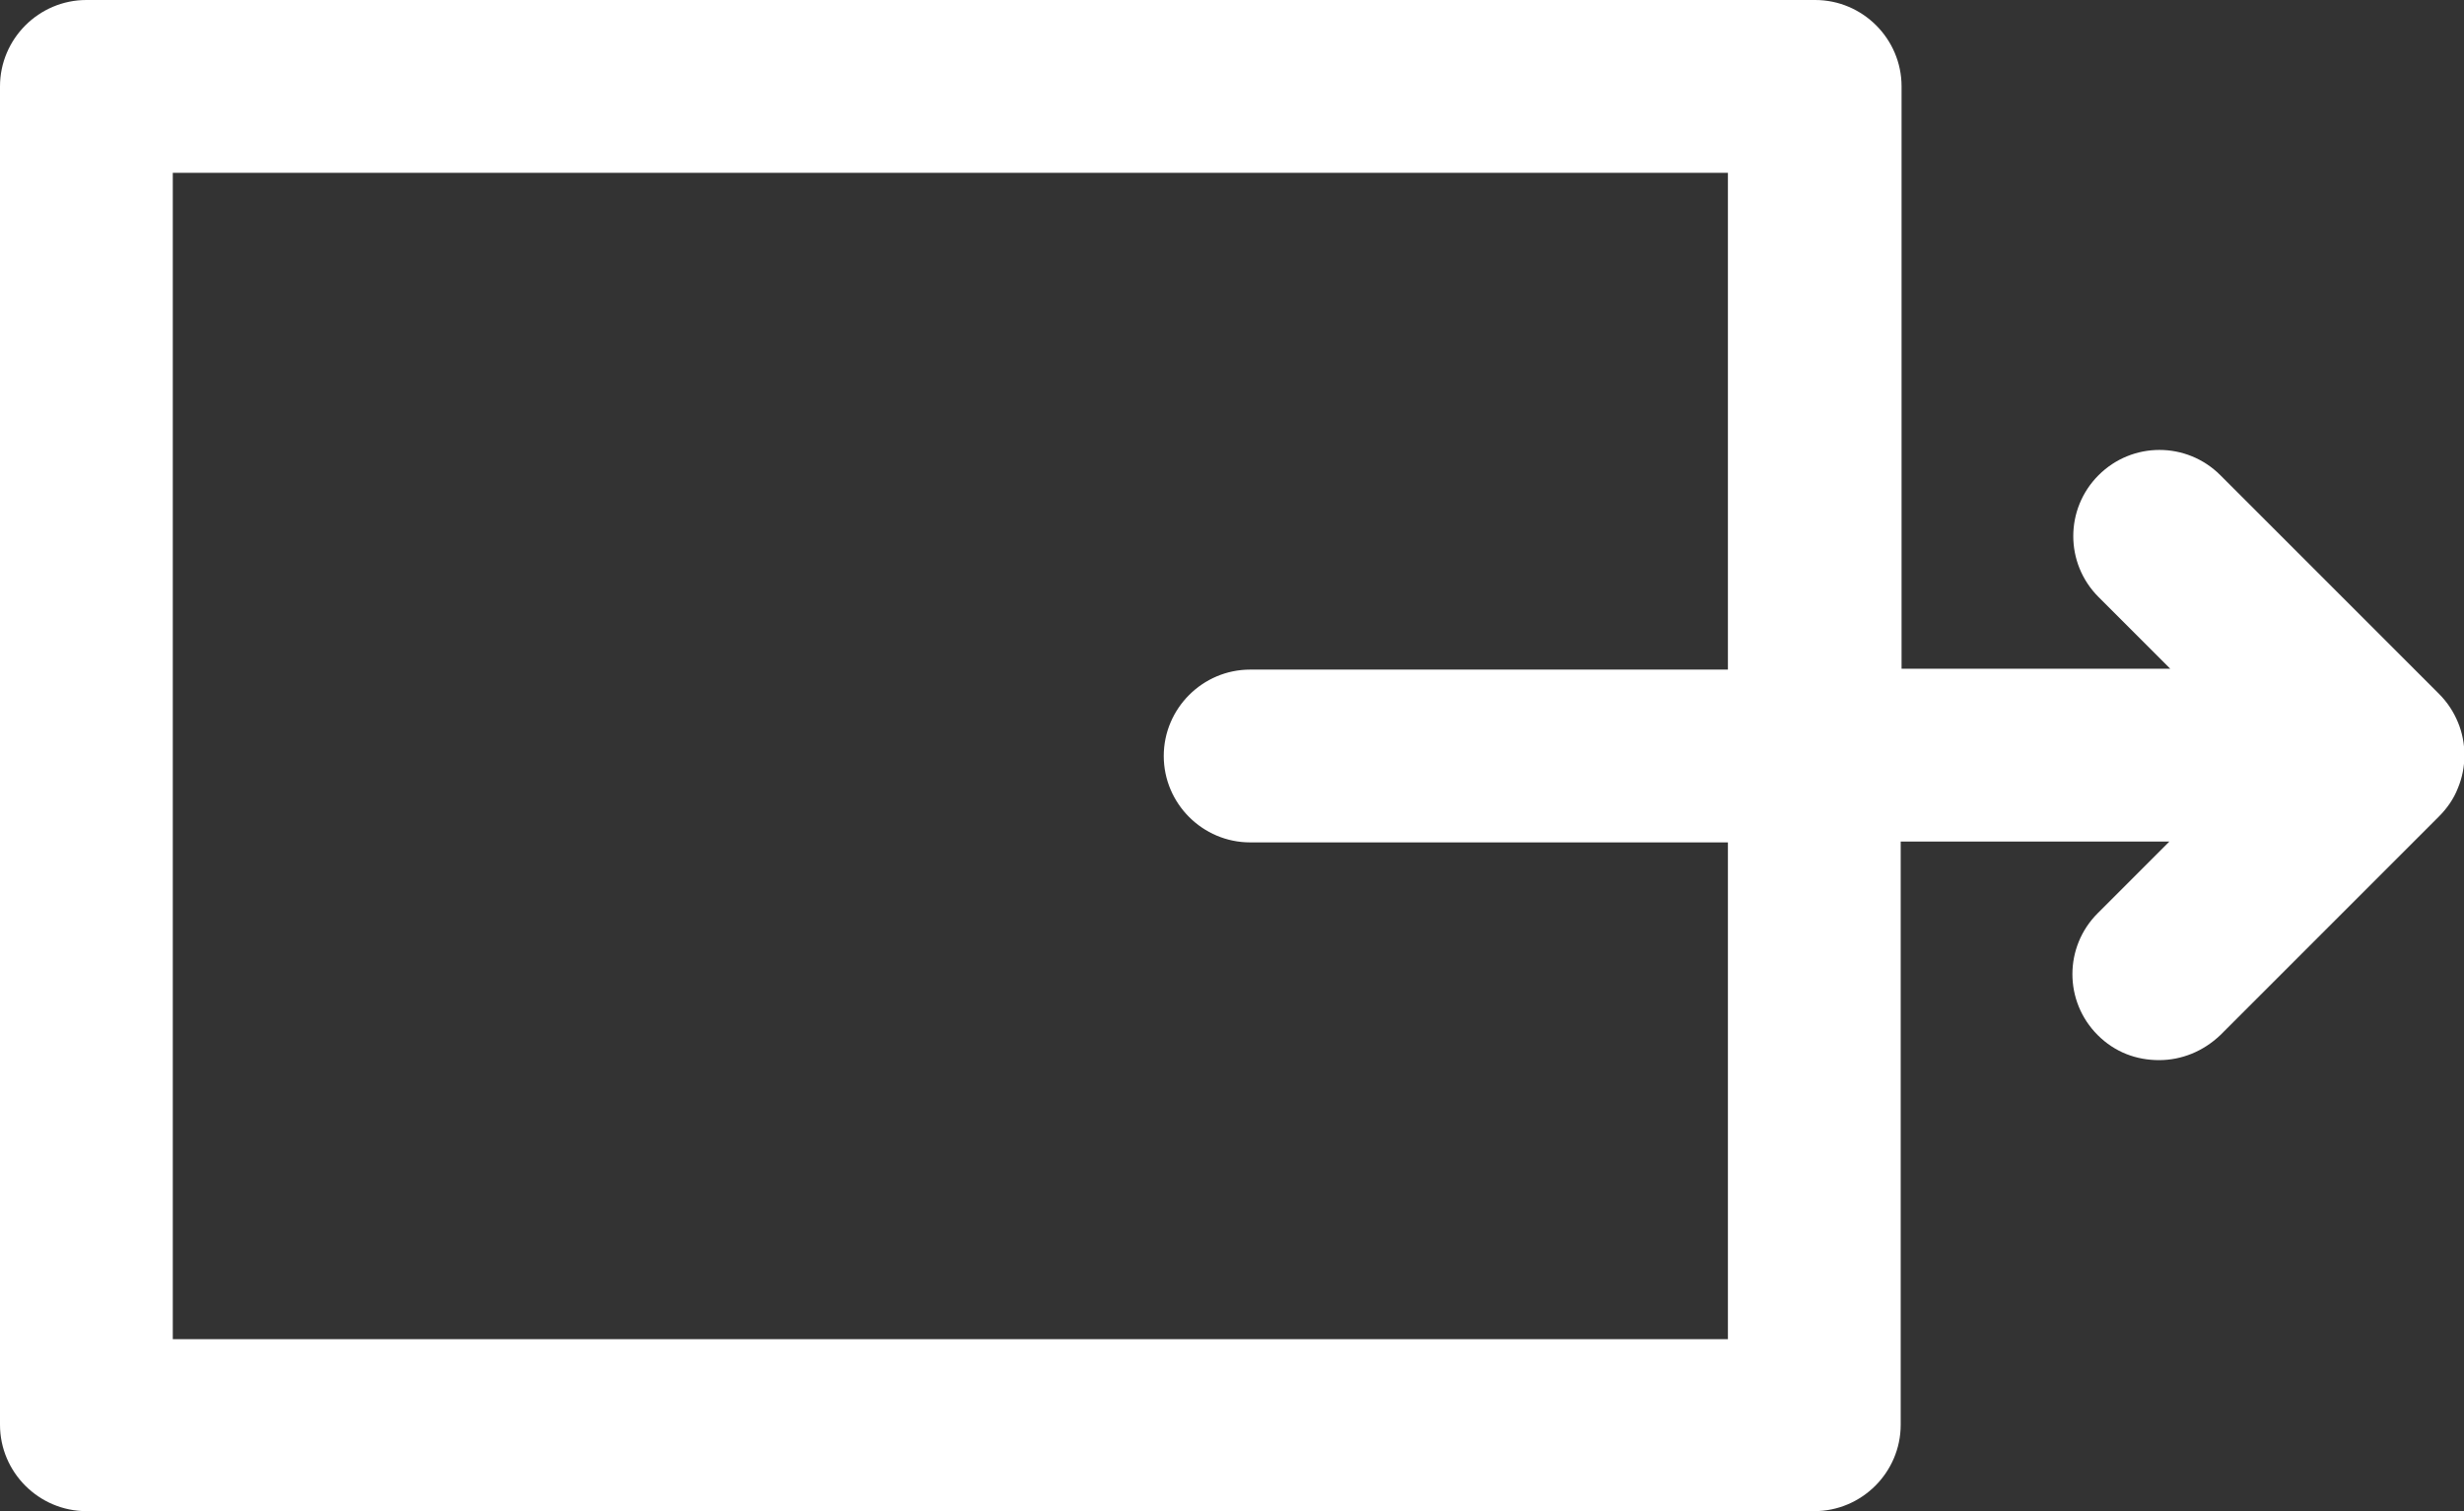 <?xml version="1.0" encoding="UTF-8"?>
<svg id="Capa_2" data-name="Capa 2" xmlns="http://www.w3.org/2000/svg" viewBox="0 0 28.52 17.49">
  <rect x="0" y="0" width="28.52" height="17.49" fill="#333333" stroke="none"/>
  <defs>
    <style>
      .cls-1 {
        fill: #fff;
        stroke-width: 0px;
      }
    </style>
  </defs>
  <g id="TEXTOS">
    <path class="cls-1" d="M28.45,8.36c-.05-.12-.12-.23-.22-.33l-2.53-2.53c-.39-.39-1.02-.39-1.41,0s-.39,1.02,0,1.41l.83.83h-3.11V1c0-.55-.45-1-1-1H1C.45,0,0,.45,0,1v15.49c0,.55.45,1,1,1h20c.55,0,1-.45,1-1v-6.75h3.11l-.83.83c-.39.39-.39,1.02,0,1.41.2.2.45.29.71.29s.51-.1.71-.29l2.53-2.53c.09-.09.17-.2.22-.33.1-.24.1-.52,0-.76ZM20,7.75h-5.53c-.55,0-1,.45-1,1s.45,1,1,1h5.53v5.75H2V2h18v5.75Z"/>
  </g>
</svg>